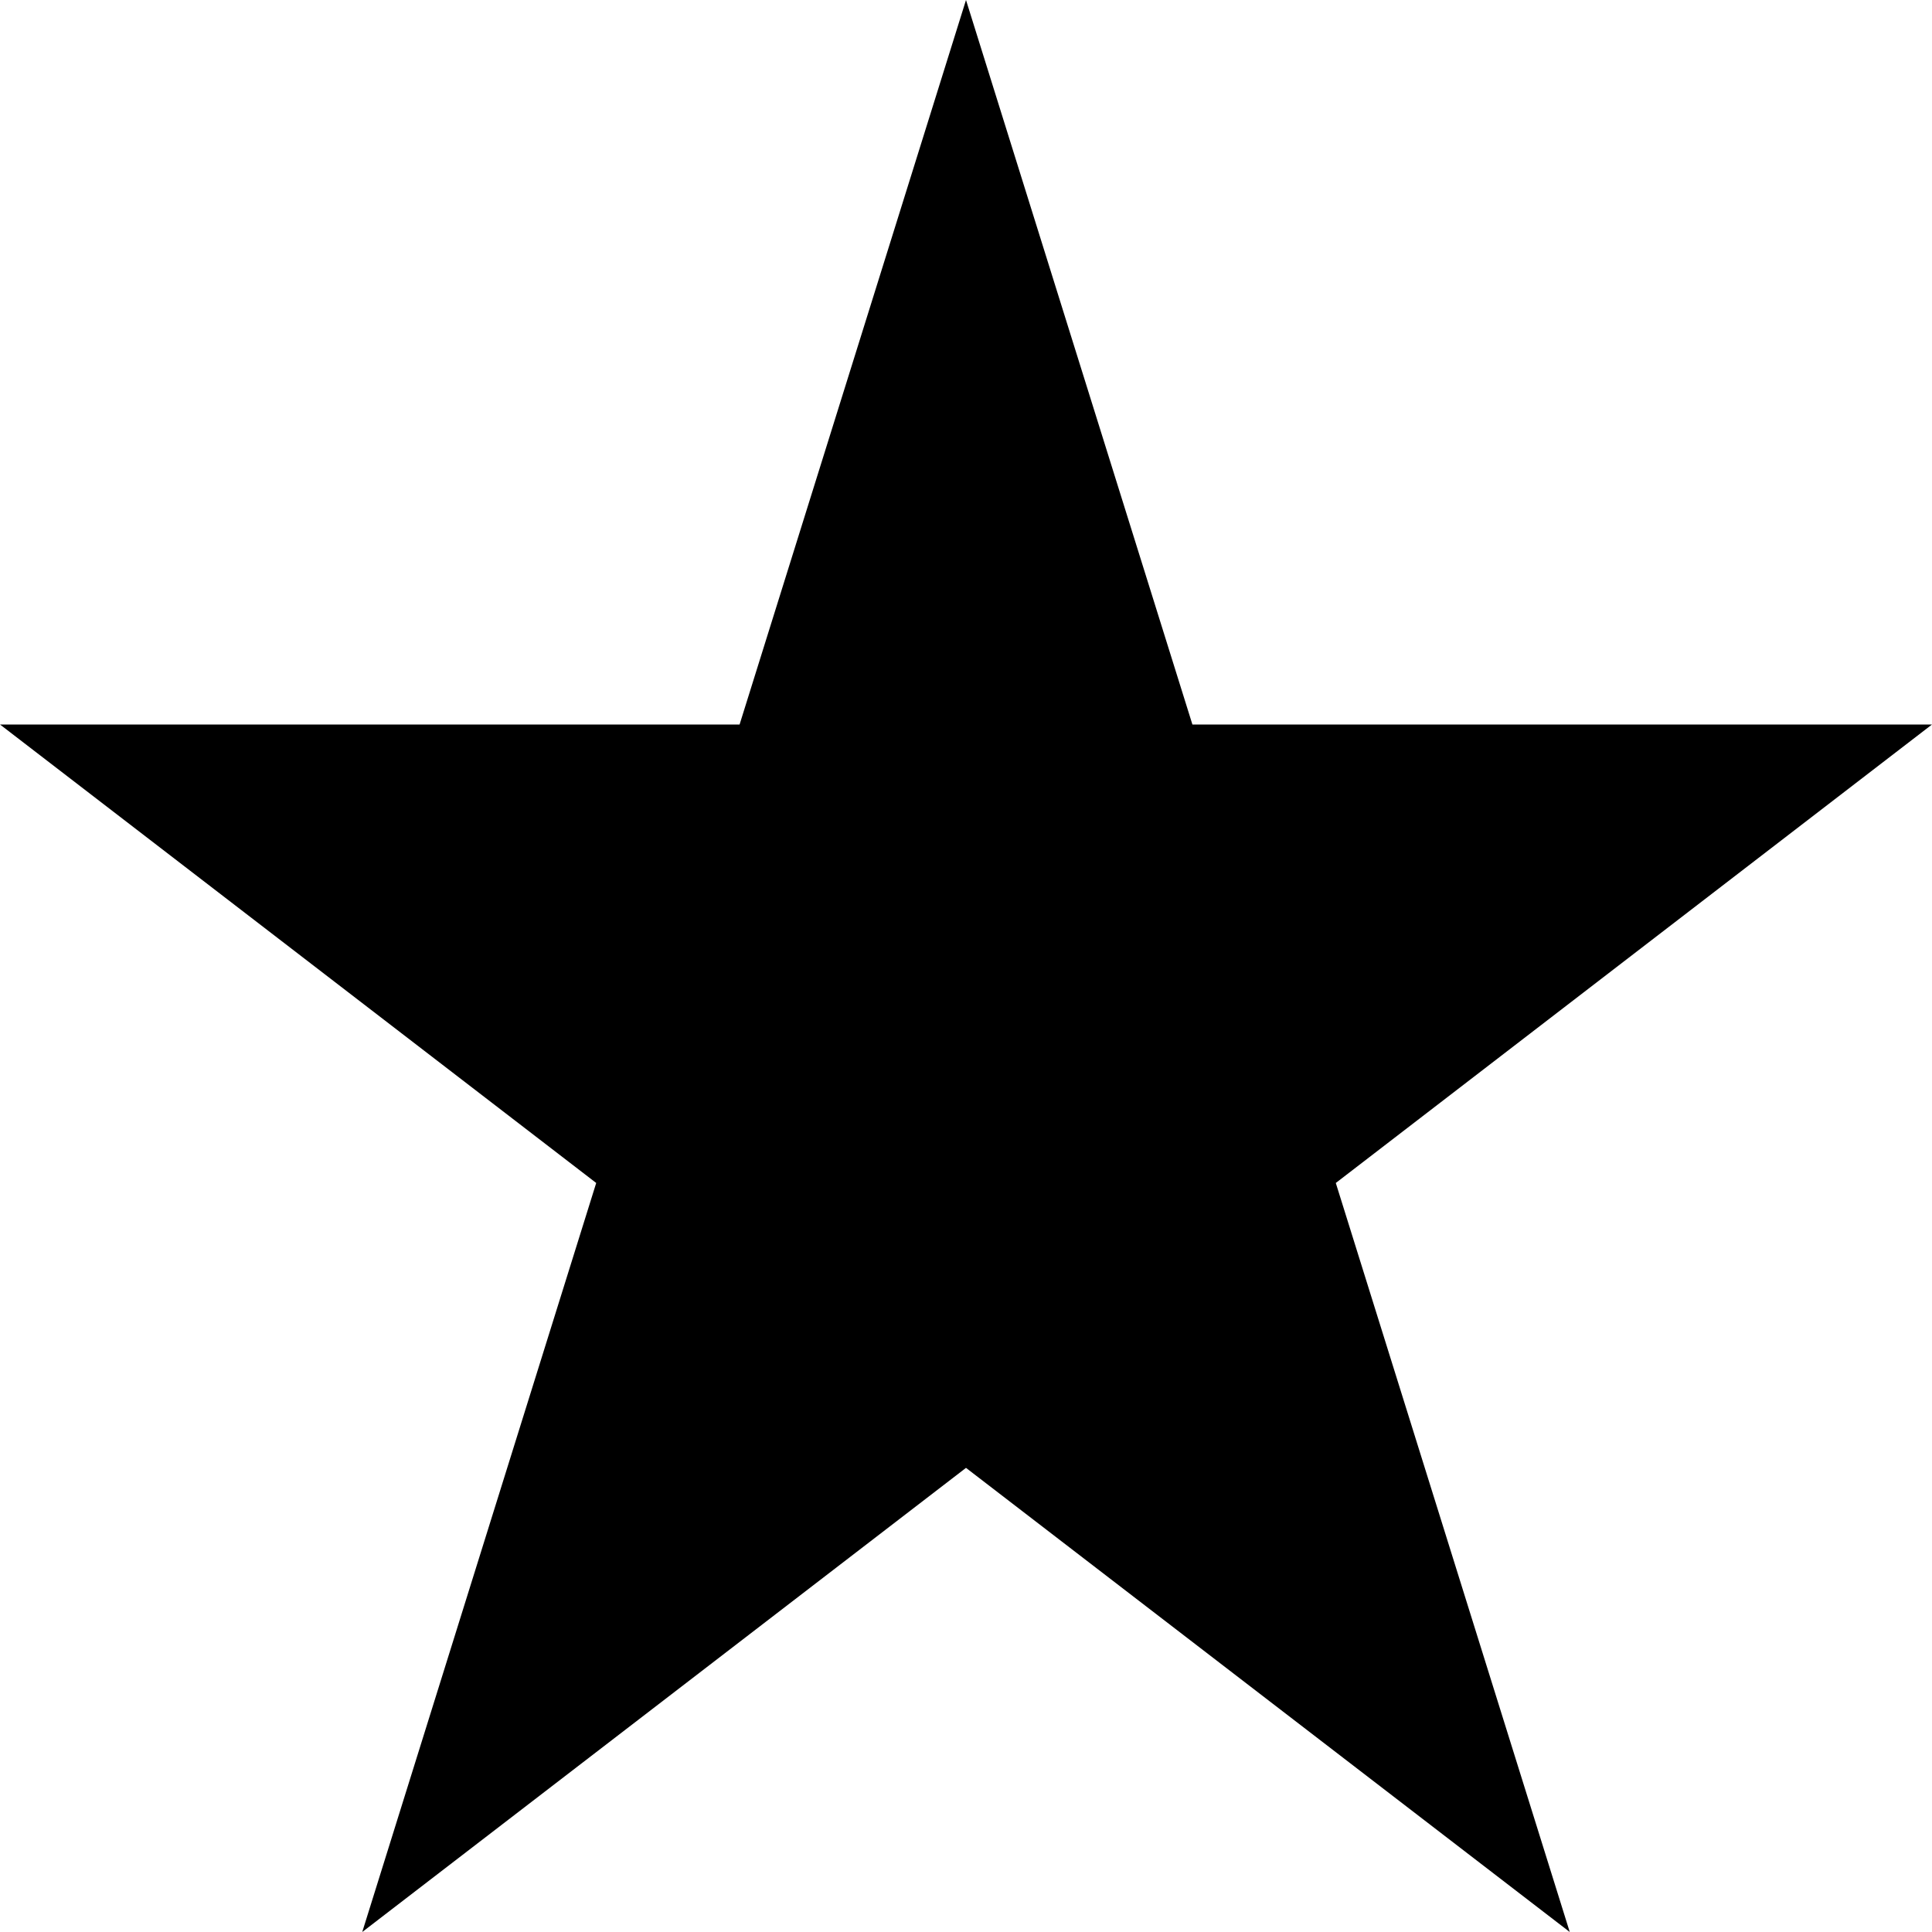 <svg width="240" height="240" viewBox="0 0 240 240" xmlns="http://www.w3.org/2000/svg">
  <path d="M165.938 146.953L195 240l-75-57.656L45 240l29.063-93.047L0 90h91.875L120 0l28.125 90H240z" fill-rule="evenodd"/>
</svg>
